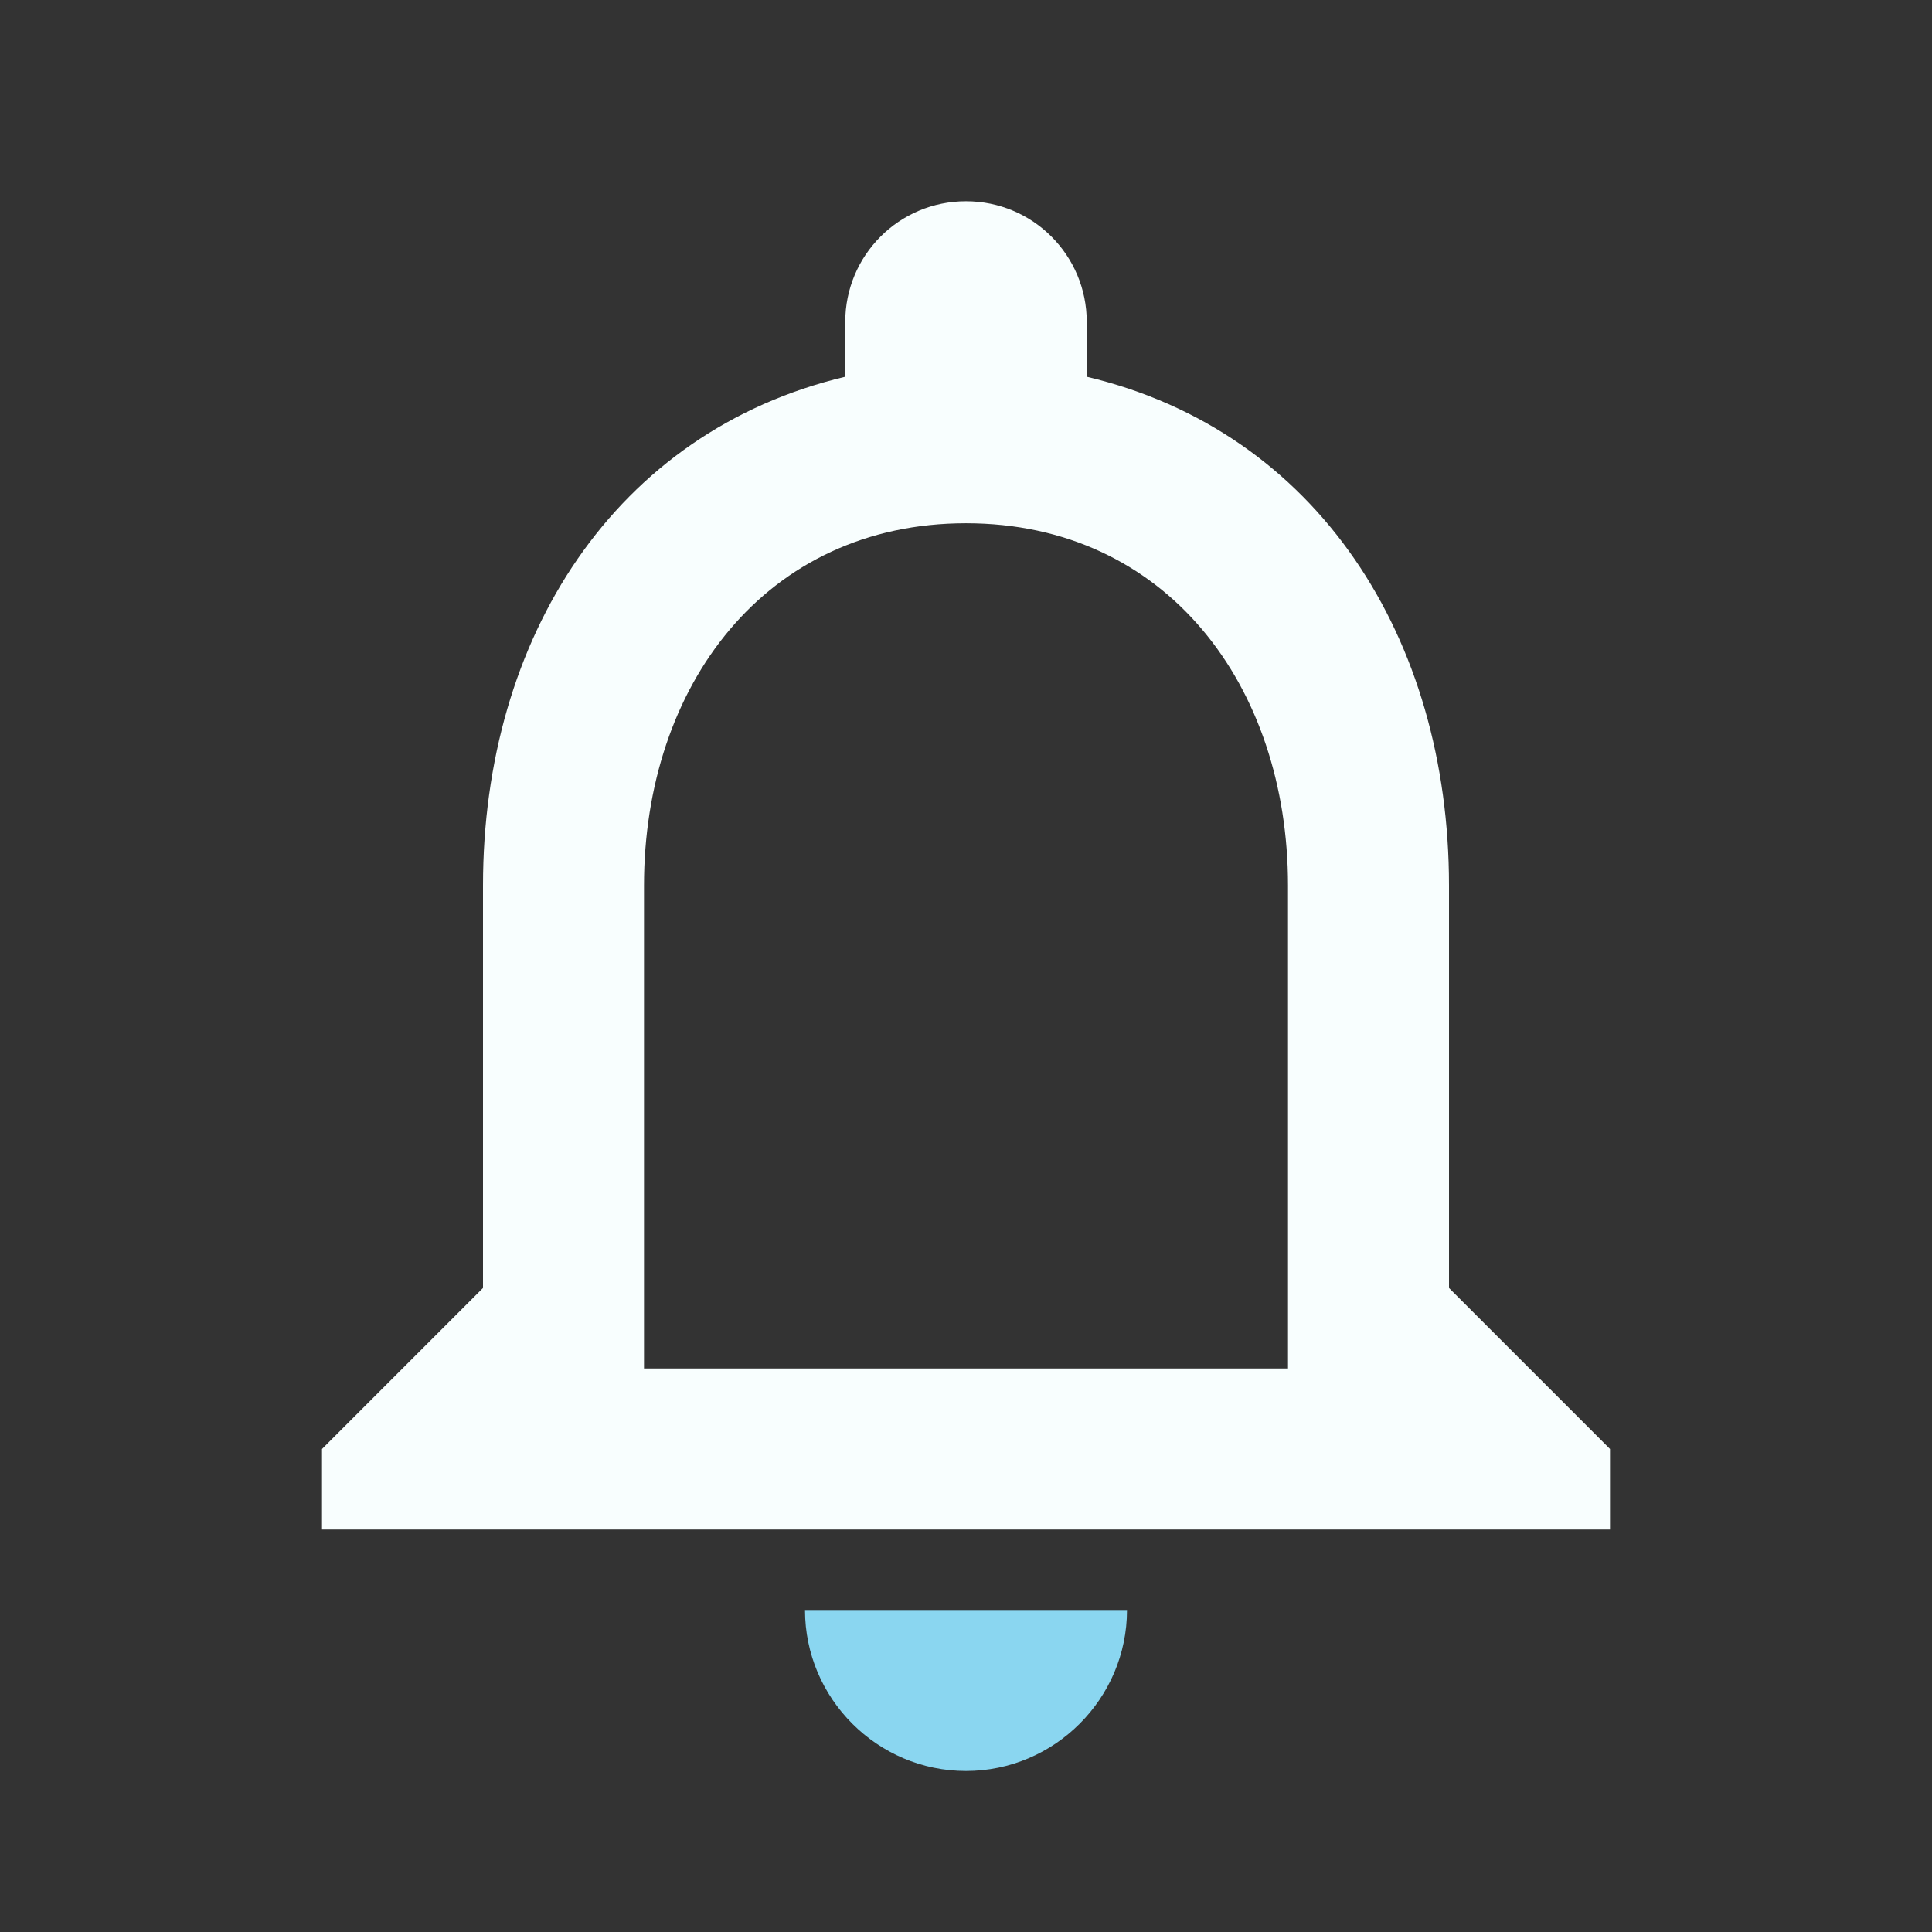<svg width="24" height="24" viewBox="0 0 24 24" fill="none" xmlns="http://www.w3.org/2000/svg">
<rect x="0" y="0" width="24" height="24" fill="#333333" stroke="none"/>
<g clip-path="url(#clip0_409_16692)">
<path d="M18 16V11C18 7.93 16.37 5.36 13.5 4.68V4C13.5 3.17 12.83 2.5 12 2.5C11.17 2.5 10.5 3.17 10.5 4V4.68C7.64 5.36 6 7.92 6 11V16L4 18V19H20V18L18 16ZM16 17H8V11C8 8.52 9.51 6.5 12 6.5C14.49 6.5 16 8.52 16 11V17Z" fill="#F8FEFE"/>
<path d="M12 22C13.1 22 14 21.1 14 20H10C10 21.1 10.9 22 12 22Z" fill="#8AD6F0"/>
</g>
<defs>
<clipPath id="clip0_409_16692">
<rect width="24" height="24" fill="white"/>
</clipPath>
</defs>
</svg>
